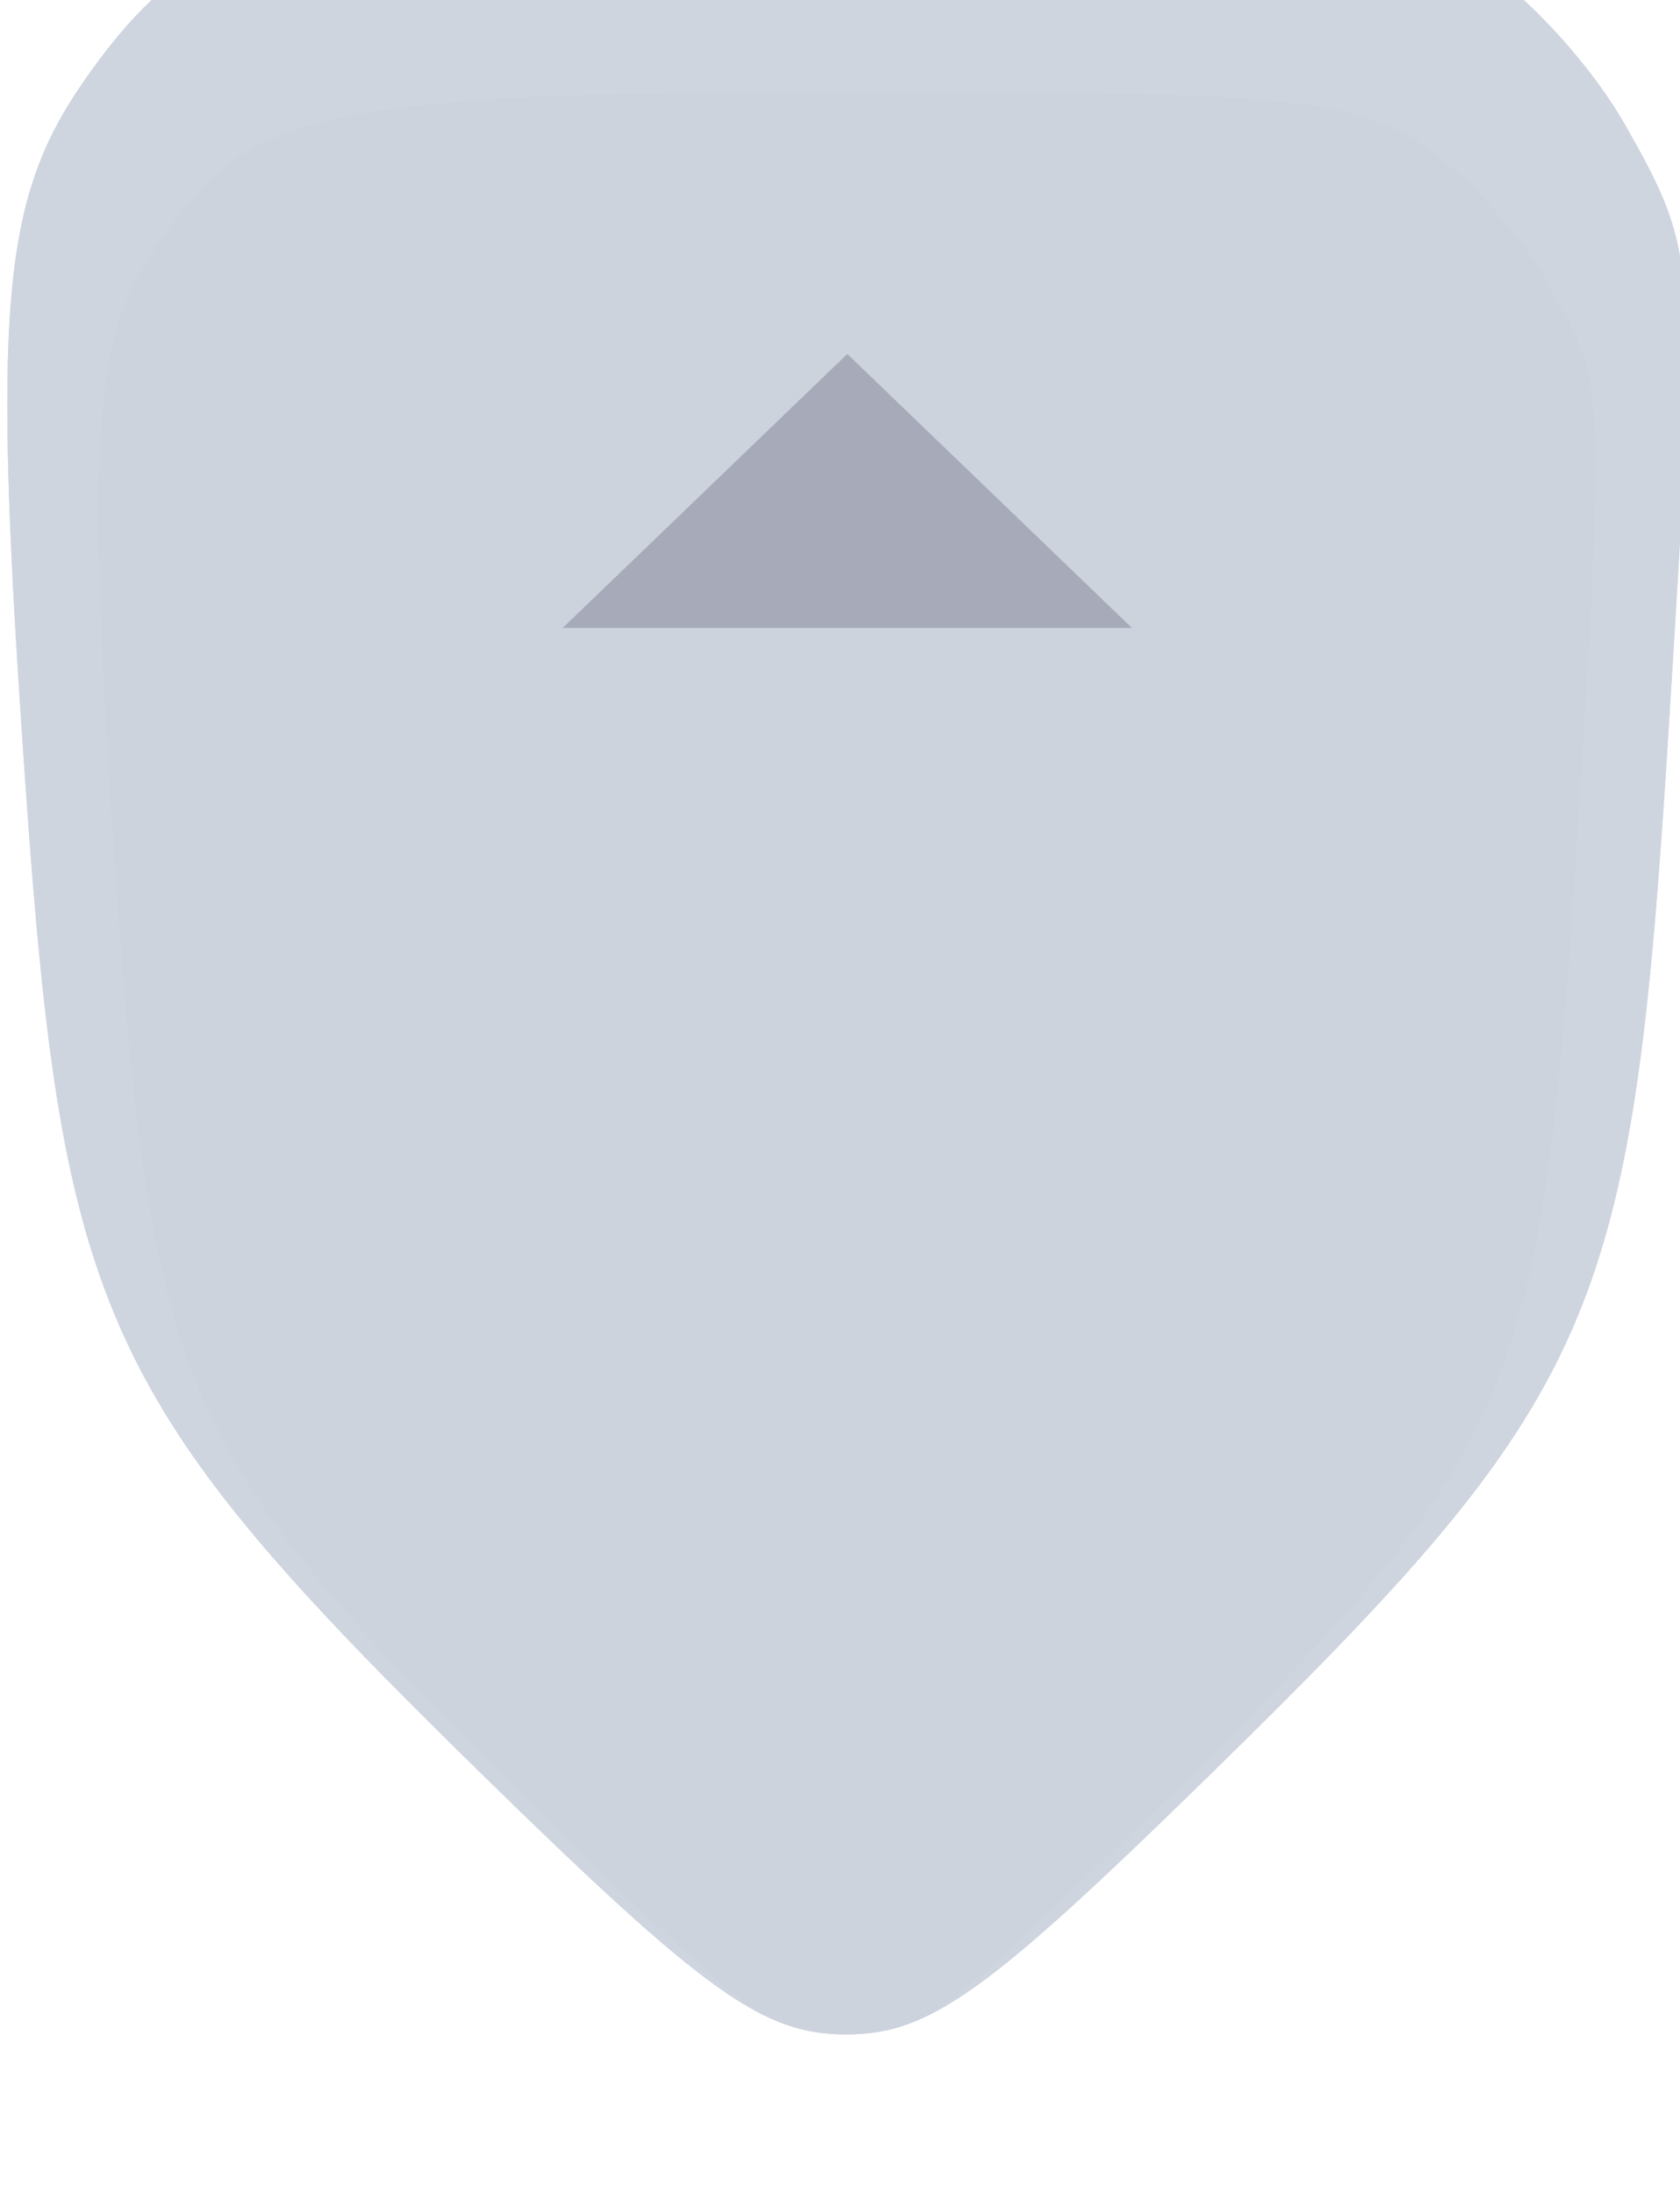 <svg width="46" height="60" viewBox="0 0 46 60" fill="none" xmlns="http://www.w3.org/2000/svg">
    <g filter="url(#filter0_i_1_125)">
        <path
            d="M39.726 1.511C41.348 2.372 43.458 4.559 44.553 6.515C46.479 9.951 46.491 10.132 45.68 23.102C44.677 39.134 43.782 41.161 33.095 51.616C27.01 57.569 25.438 58.689 23.171 58.689C20.903 58.689 19.331 57.569 13.246 51.616C2.825 41.421 1.718 39.034 0.702 24.547C-0.23 11.292 0.024 8.409 2.416 5.051C5.552 0.649 8.131 0.022 23.184 0.001C34.906 -0.016 37.252 0.198 39.726 1.511Z"
            fill="#D0D6E1" />
        <path
            d="M39.726 1.511C41.348 2.372 43.458 4.559 44.553 6.515C46.479 9.951 46.491 10.132 45.68 23.102C44.677 39.134 43.782 41.161 33.095 51.616C27.01 57.569 25.438 58.689 23.171 58.689C20.903 58.689 19.331 57.569 13.246 51.616C2.825 41.421 1.718 39.034 0.702 24.547C-0.23 11.292 0.024 8.409 2.416 5.051C5.552 0.649 8.131 0.022 23.184 0.001C34.906 -0.016 37.252 0.198 39.726 1.511Z"
            fill="#9C9C9C" fill-opacity="0.05" />
        <path fill-rule="evenodd" clip-rule="evenodd"
            d="M44.553 6.515C43.458 4.559 41.348 2.372 39.726 1.511C37.252 0.198 34.906 -0.016 23.184 0.001C8.131 0.022 5.552 0.649 2.416 5.051C0.024 8.409 -0.23 11.292 0.702 24.547C1.718 39.034 2.825 41.421 13.246 51.616C19.331 57.569 20.903 58.689 23.171 58.689C25.438 58.689 27.01 57.569 33.095 51.616C43.782 41.161 44.677 39.134 45.68 23.102C46.491 10.132 46.479 9.951 44.553 6.515Z"
            fill="#D0D6E1" />
        <path fill-rule="evenodd" clip-rule="evenodd"
            d="M44.553 6.515C43.458 4.559 41.348 2.372 39.726 1.511C37.252 0.198 34.906 -0.016 23.184 0.001C8.131 0.022 5.552 0.649 2.416 5.051C0.024 8.409 -0.23 11.292 0.702 24.547C1.718 39.034 2.825 41.421 13.246 51.616C19.331 57.569 20.903 58.689 23.171 58.689C25.438 58.689 27.01 57.569 33.095 51.616C43.782 41.161 44.677 39.134 45.68 23.102C46.491 10.132 46.479 9.951 44.553 6.515Z"
            fill="#9C9C9C" fill-opacity="0.05" />
    </g>
    <path
        d="M39.726 1.511C41.348 2.372 43.458 4.559 44.553 6.515C46.479 9.951 46.491 10.132 45.68 23.102C44.677 39.134 43.782 41.161 33.095 51.616C27.01 57.569 25.438 58.689 23.171 58.689C20.903 58.689 19.331 57.569 13.246 51.616C2.825 41.421 1.718 39.034 0.702 24.547C-0.23 11.292 0.024 8.409 2.416 5.051C5.552 0.649 8.131 0.022 23.184 0.001C34.906 -0.016 37.252 0.198 39.726 1.511Z"
        stroke="white" stroke-opacity="0.05" stroke-width="5" />
    <path d="M23.2 9.689L30.994 17.189H15.406L23.2 9.689Z" fill="#828597" fill-opacity="0.5" />
    <defs>
        <filter id="filter0_i_1_125" x="0.2" y="-3" width="45.989" height="61.689"
            filterUnits="userSpaceOnUse" color-interpolation-filters="sRGB">
            <feFlood flood-opacity="0" result="BackgroundImageFix" />
            <feBlend mode="normal" in="SourceGraphic" in2="BackgroundImageFix" result="shape" />
            <feColorMatrix in="SourceAlpha" type="matrix"
                values="0 0 0 0 0 0 0 0 0 0 0 0 0 0 0 0 0 0 127 0" result="hardAlpha" />
            <feOffset dy="-3" />
            <feGaussianBlur stdDeviation="7.5" />
            <feComposite in2="hardAlpha" operator="arithmetic" k2="-1" k3="1" />
            <feColorMatrix type="matrix"
                values="0 0 0 0 0.376 0 0 0 0 0.388 0 0 0 0 0.451 0 0 0 0.29 0" />
            <feBlend mode="normal" in2="shape" result="effect1_innerShadow_1_125" />
        </filter>
    </defs>
</svg>